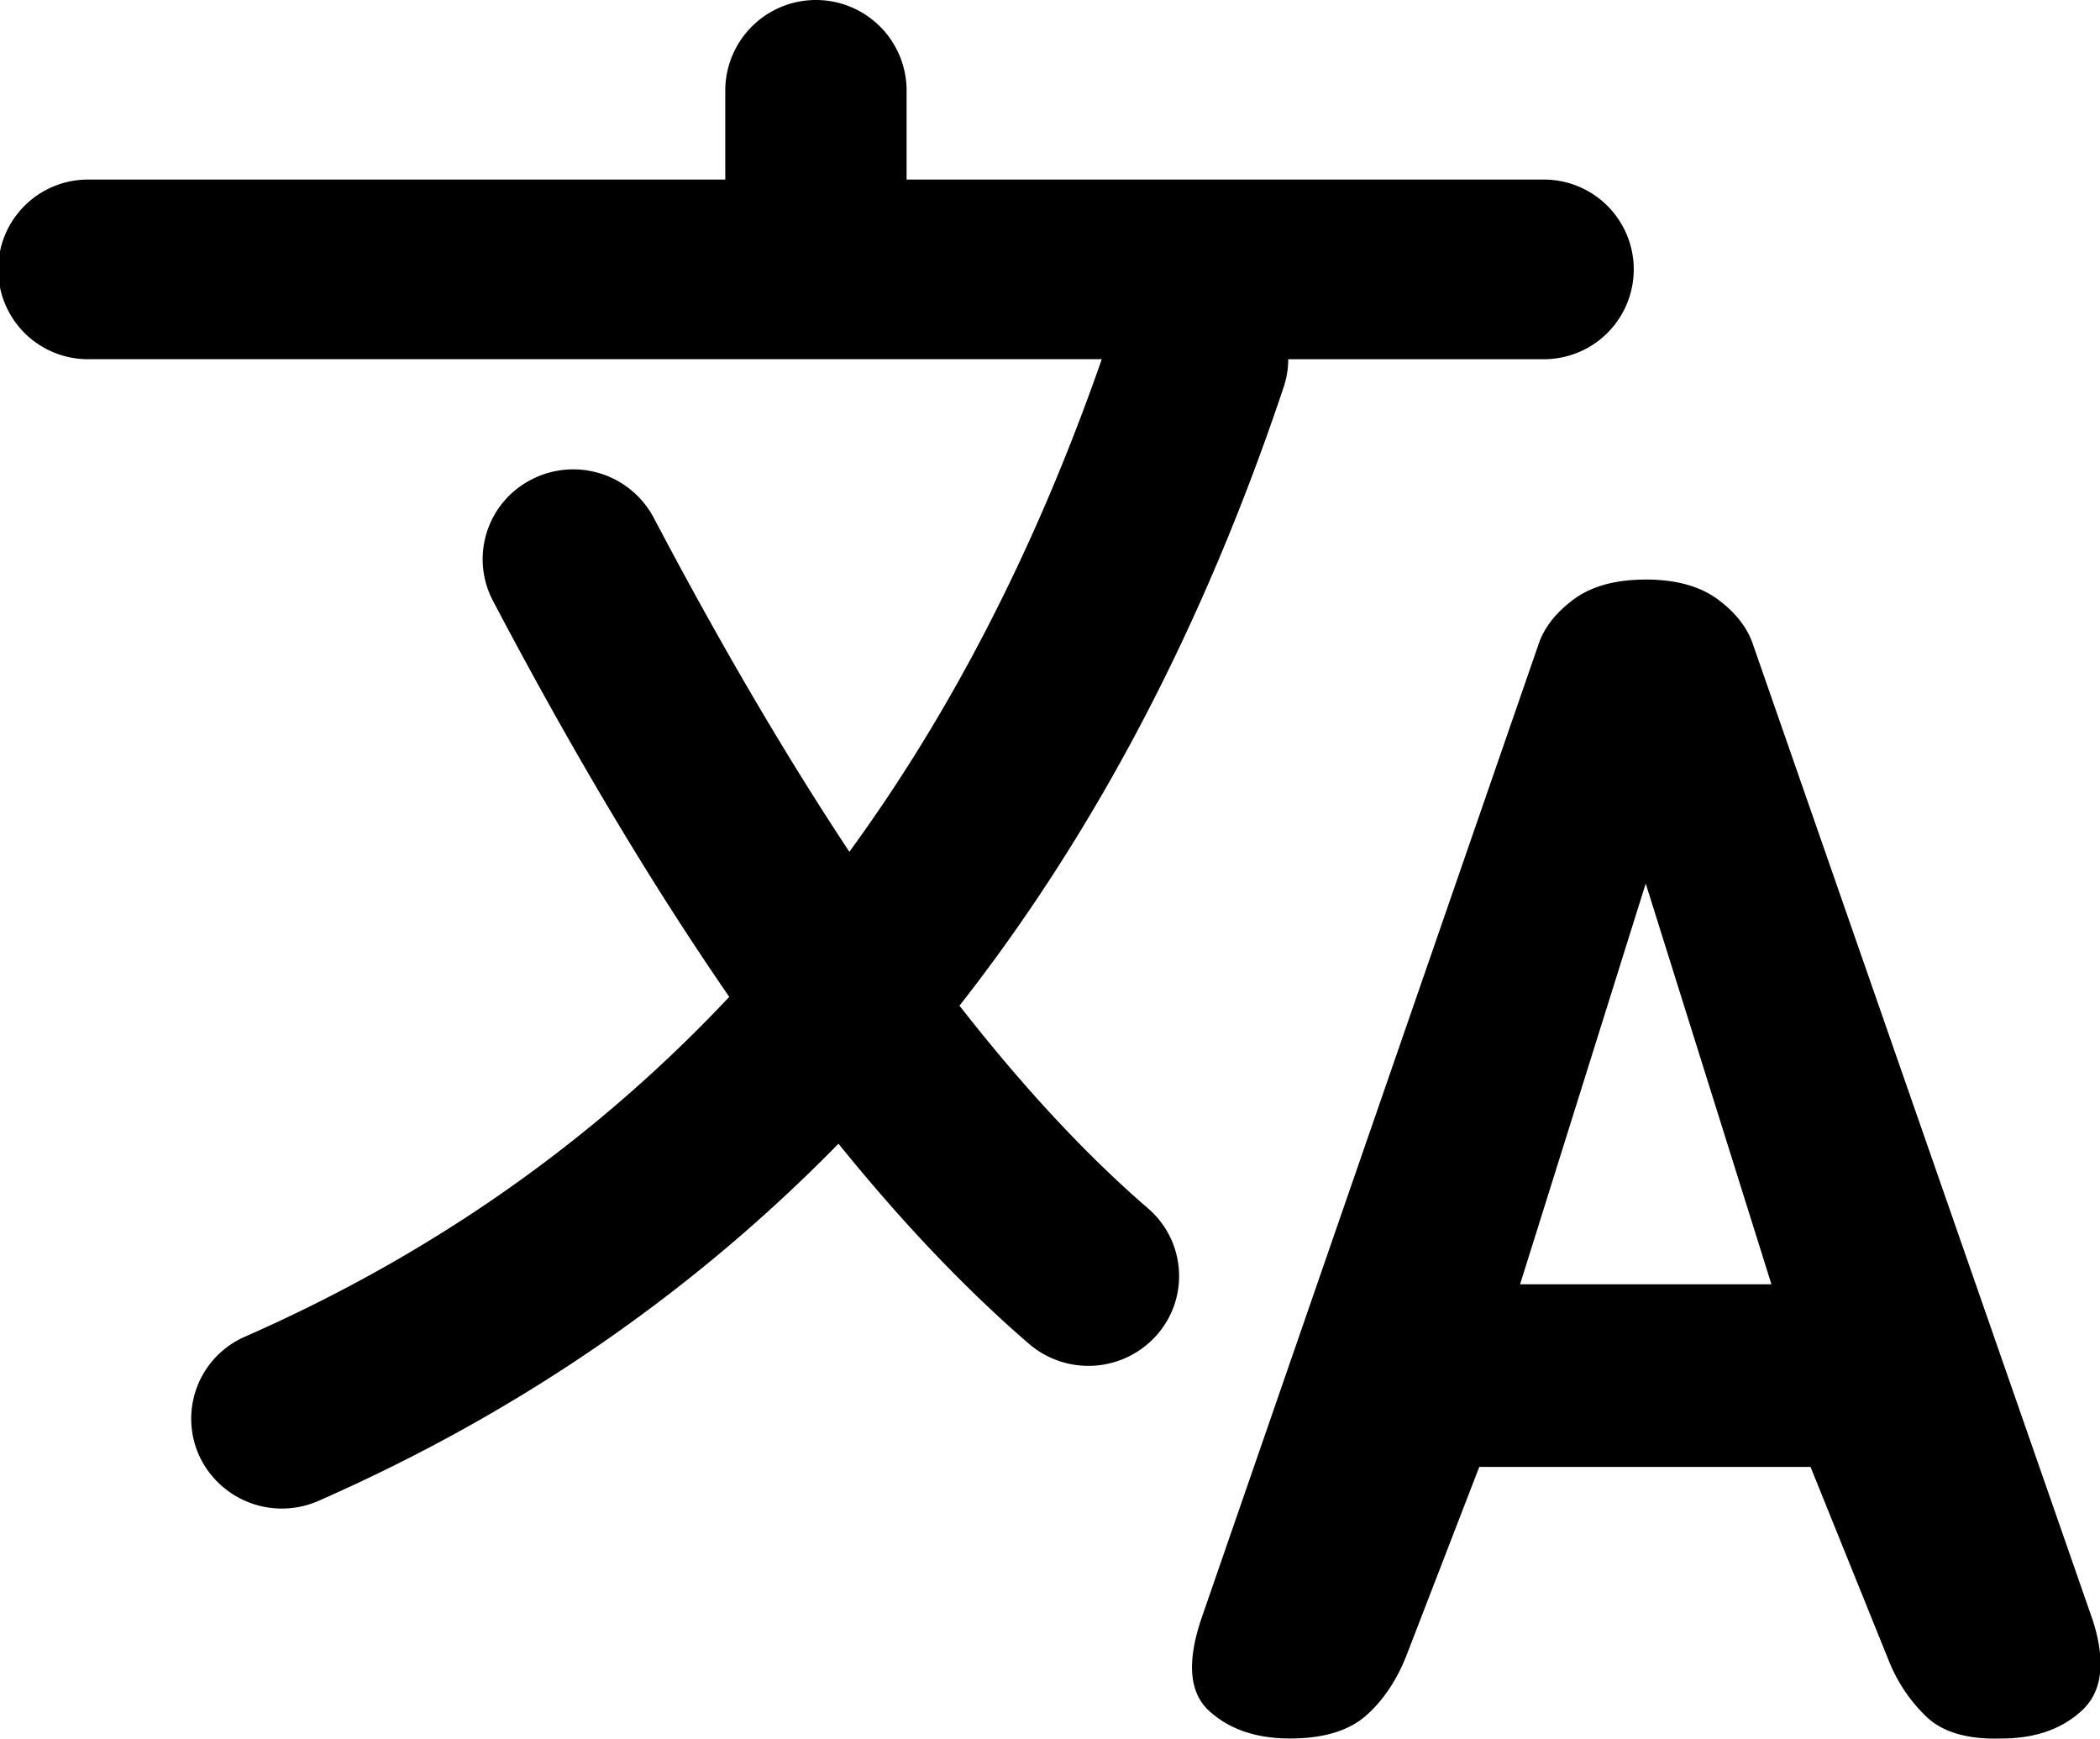 <?xml version="1.0" standalone="no"?><!DOCTYPE svg PUBLIC "-//W3C//DTD SVG 1.1//EN" "http://www.w3.org/Graphics/SVG/1.1/DTD/svg11.dtd"><svg t="1713874928858" class="icon" viewBox="0 0 1237 1024" version="1.1" xmlns="http://www.w3.org/2000/svg" p-id="14910" xmlns:xlink="http://www.w3.org/1999/xlink" width="241.602" height="200"><path d="M969.408 341.333c17.941 0 32.213 3.989 42.773 11.925 10.581 7.915 17.472 16.96 20.693 27.115l199.915 574.08c7.68 24.107 5.611 41.728-6.251 52.821-11.84 11.093-27.712 16.661-47.573 16.661-19.861 0.64-34.603-3.627-44.224-12.843a93.205 93.205 0 0 1-22.101-32.853L1066.496 864h-195.136l-42.283 109.483c-5.76 15.232-13.781 27.456-24.043 36.651-10.24 9.195-25.301 13.803-45.163 13.803-19.883 0-35.733-5.397-47.573-16.192-11.883-10.773-13.312-29.184-4.352-55.211l198.016-572.16c3.2-10.155 10.112-19.2 20.693-27.115 10.56-7.936 24.811-11.904 42.752-11.904zM480.64 0a53.397 53.397 0 0 1 53.397 53.397v52.373h374.336a52.907 52.907 0 1 1 0 105.792h-149.547c0 5.525-0.896 11.136-2.752 16.64-47.061 140.523-110.72 261.973-190.891 364.117 37.589 48.149 74.624 87.936 111.04 119.381 22.251 19.2 24.555 52.587 5.184 74.624a53.76 53.76 0 0 1-75.349 5.12c-37.397-32.299-74.773-71.552-112.149-117.824-86.656 88.469-188.779 158.677-306.219 210.325a53.611 53.611 0 0 1-70.485-26.88 52.693 52.693 0 0 1 27.136-69.803c110.187-48.448 205.227-115.051 285.227-200.128-46.293-67.093-92.651-144.853-139.221-233.323a52.651 52.651 0 0 1 22.677-71.36 53.653 53.653 0 0 1 72.043 22.464c38.848 73.813 77.291 139.413 115.243 196.779 60.587-82.944 110.123-179.584 148.693-290.133H52.907a52.907 52.907 0 1 1 0-105.792h374.315V53.397A53.397 53.397 0 0 1 480.64 0z m488.789 520.32l-74.027 236.096h148.053L969.387 520.32z" p-id="14911"></path></svg>